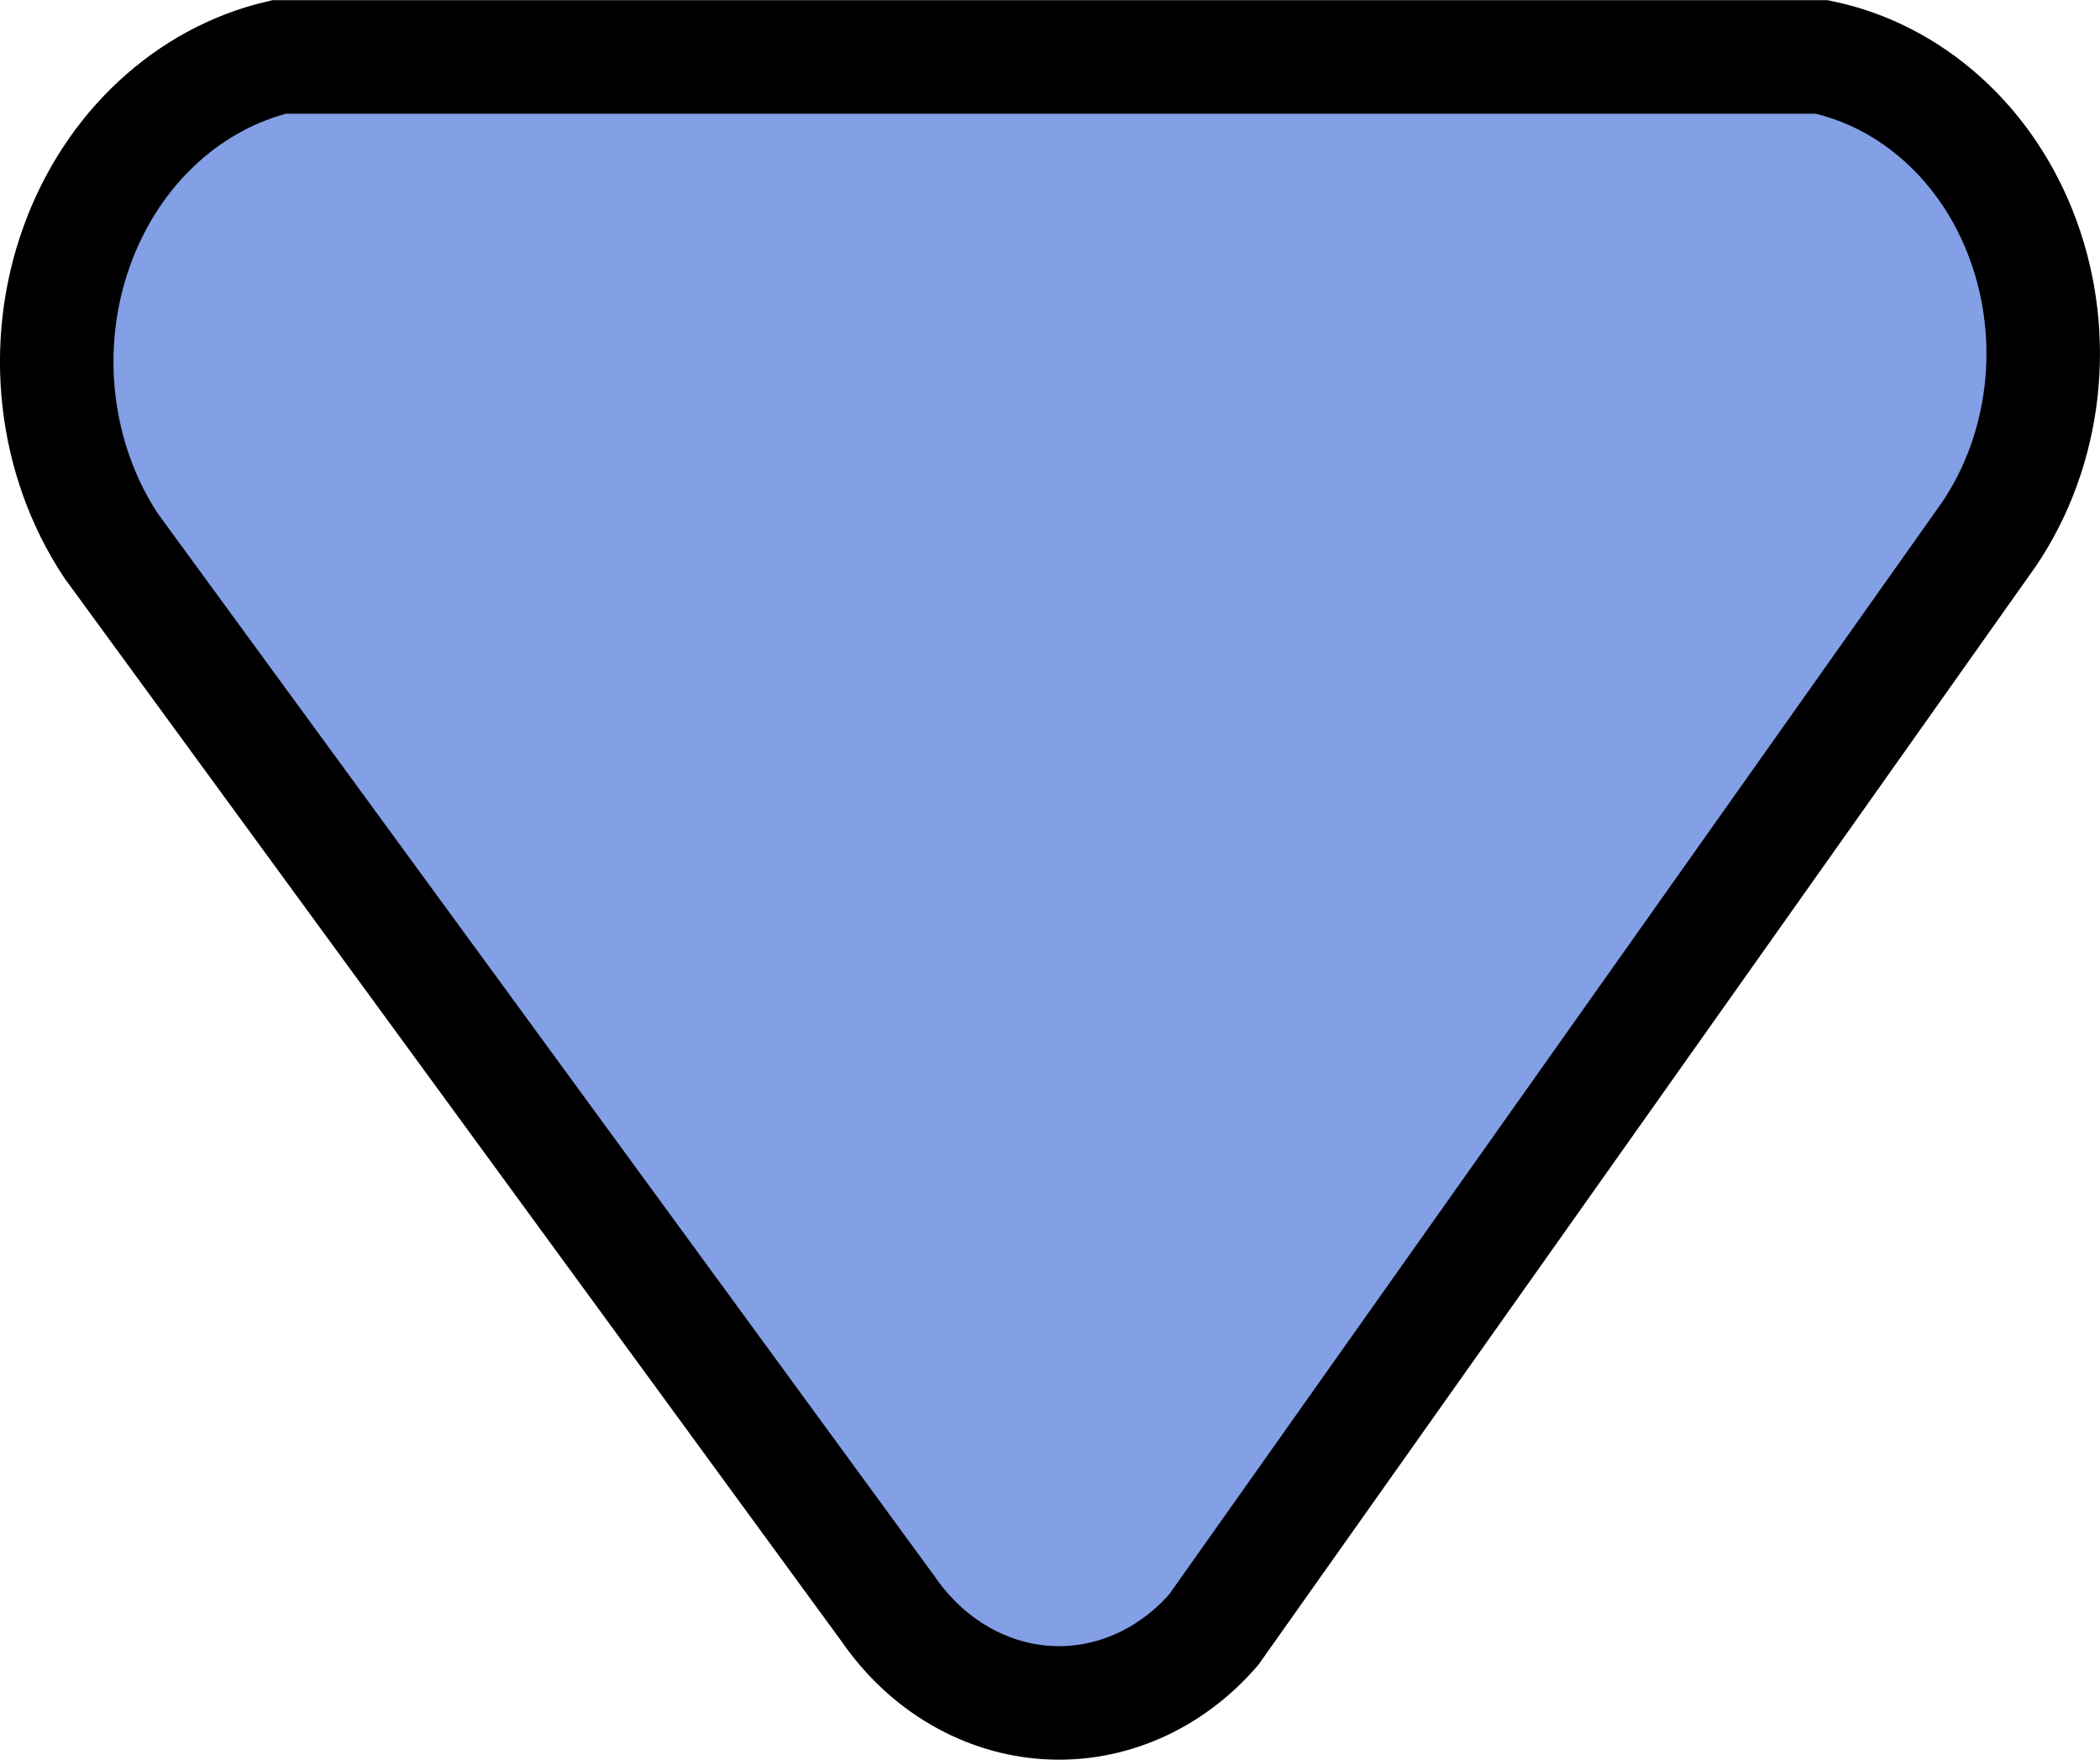 <svg width="37" height="31" viewBox="0 0 37 31" fill="none" xmlns="http://www.w3.org/2000/svg">
<path d="M15.652 28.35L15.645 28.339L15.636 28.328L1.956 9.613C0.951 8.092 0.717 6.1 1.353 4.336C1.977 2.604 3.332 1.378 4.917 1.003L32.096 1.003C33.663 1.332 35.019 2.519 35.644 4.22C36.282 5.956 36.049 7.924 35.044 9.411L21.383 28.712C20.61 29.601 19.544 30.056 18.469 29.995C17.379 29.934 16.342 29.349 15.652 28.35Z" fill="#839FE6" stroke="black" stroke-width="2"/>
</svg>
